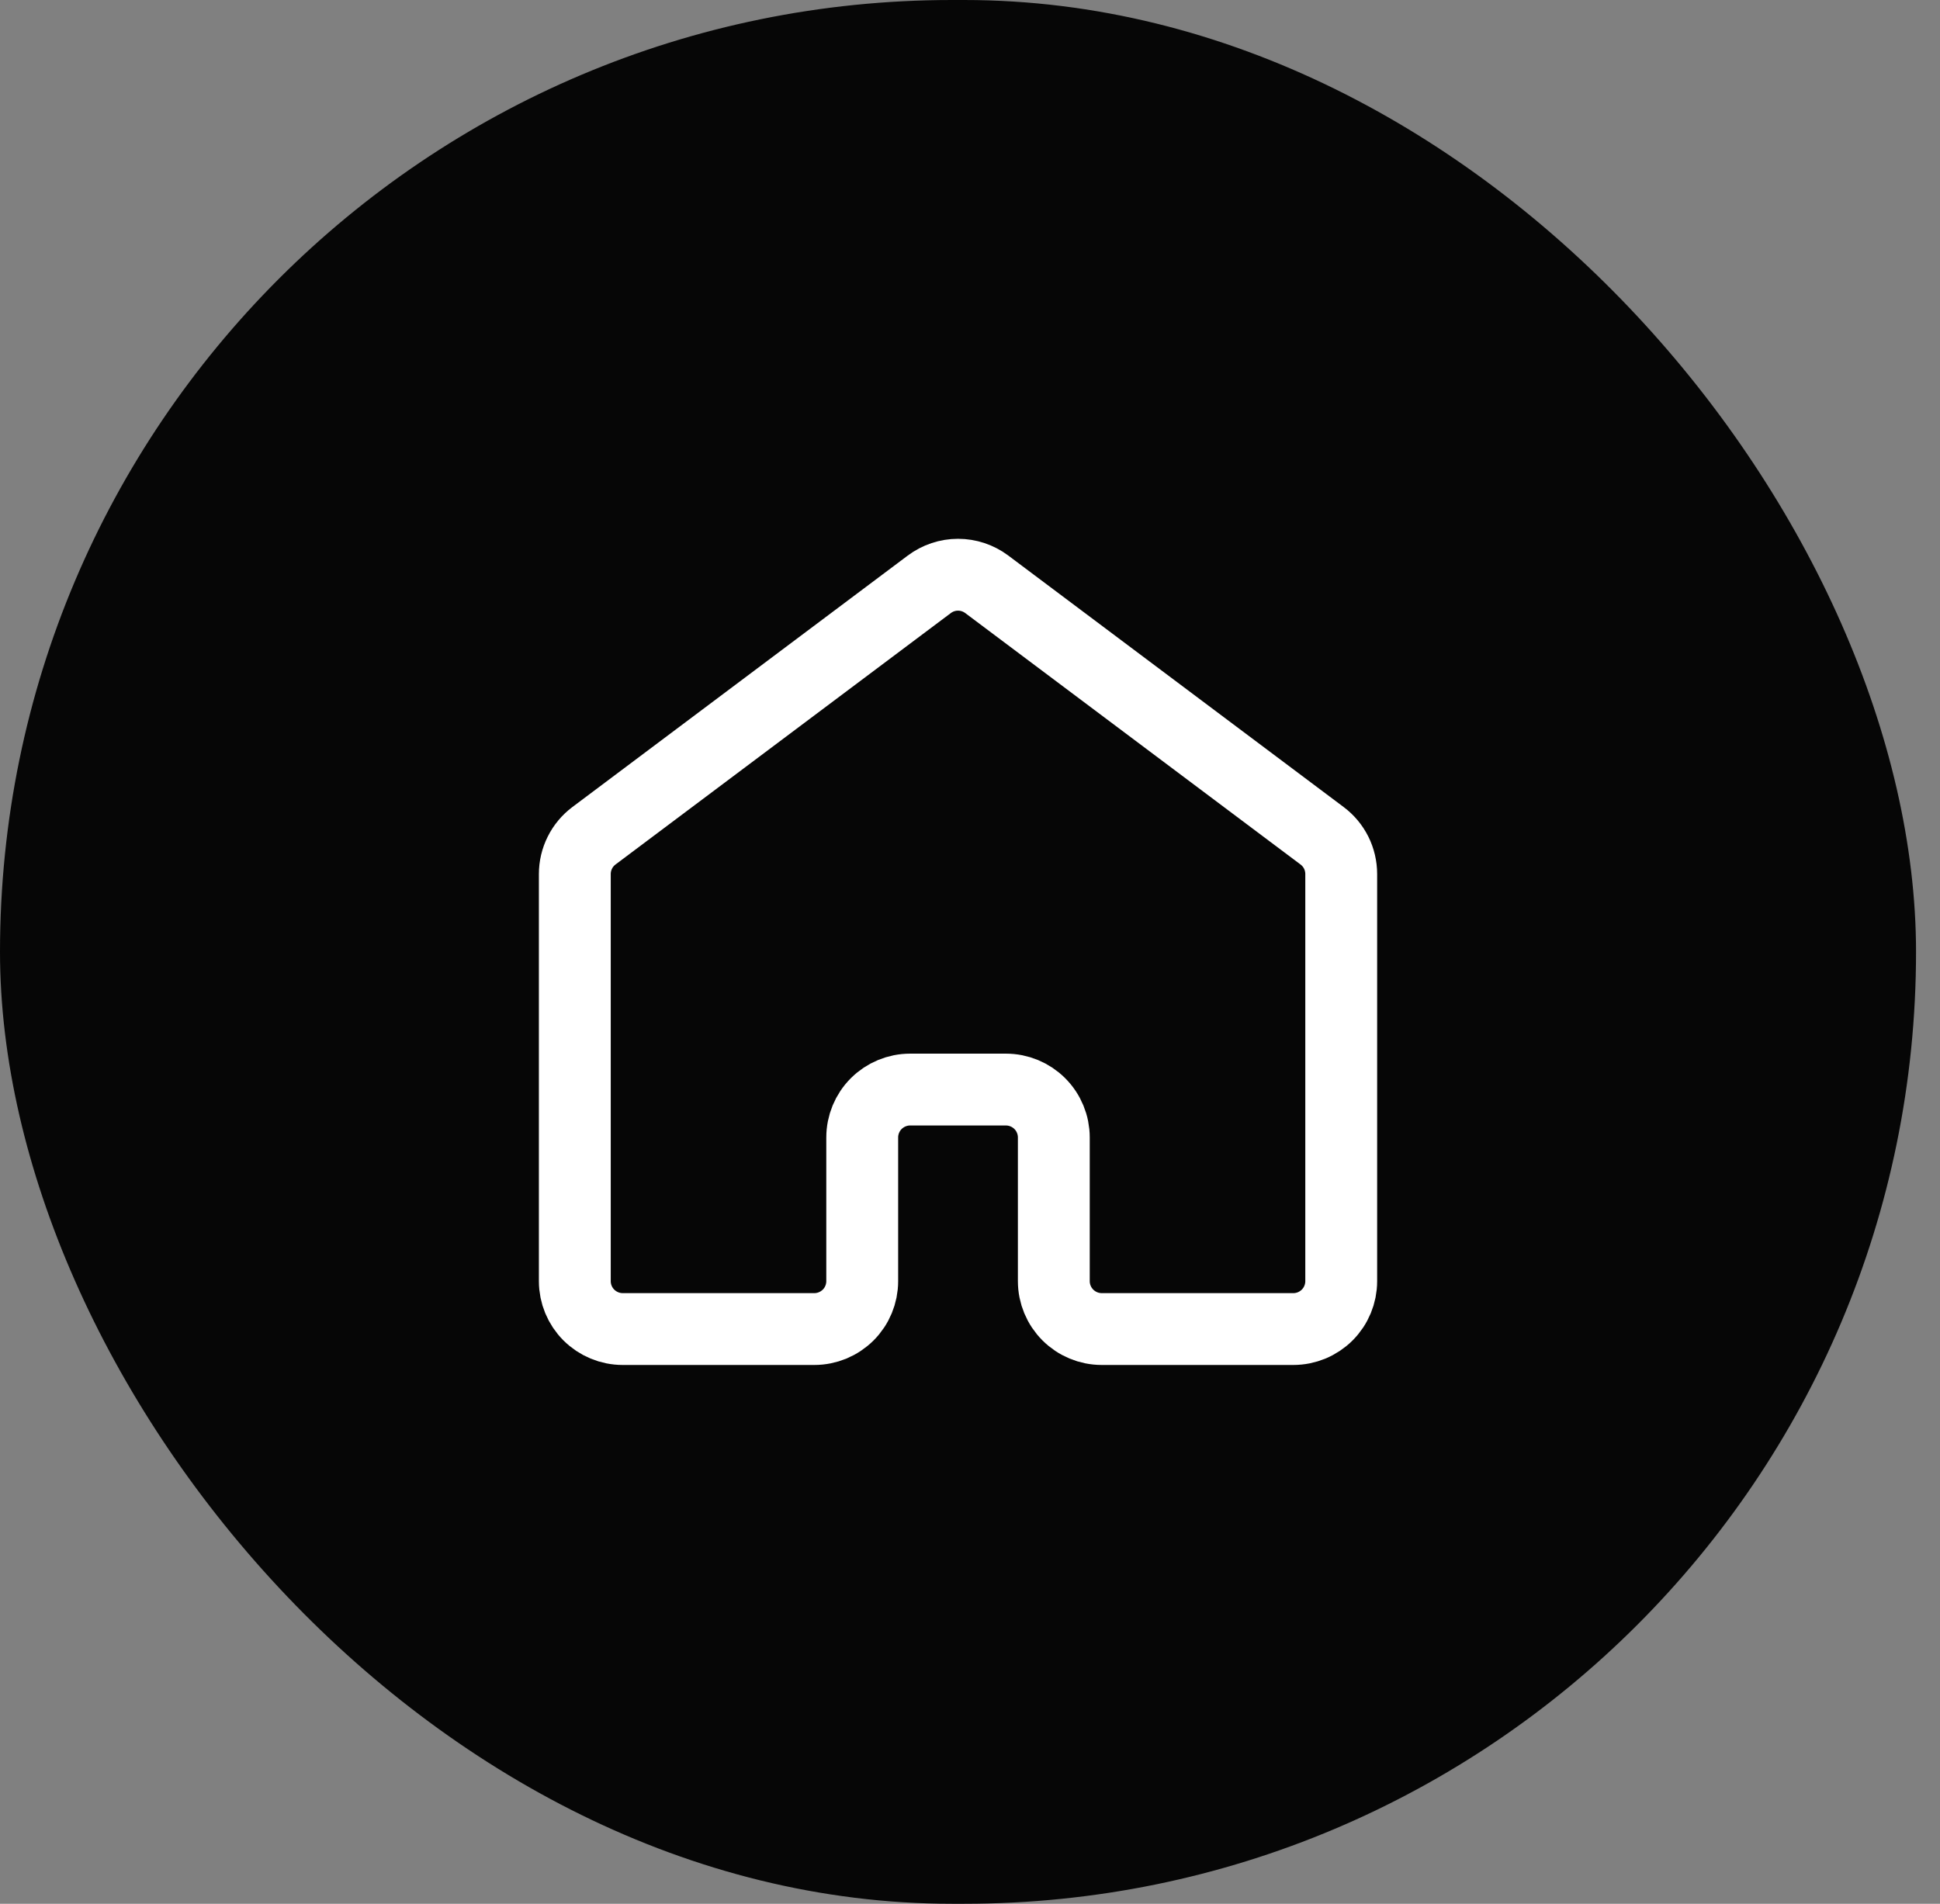 <svg width="54" height="53" viewBox="0 0 54 53" fill="none" xmlns="http://www.w3.org/2000/svg">
<rect x="0" y="0" width="54" height="53" fill="#808080" stroke="none"/>
<rect width="53.333" height="53" rx="26.5" fill="#060606"/>
<path d="M37.333 35.667V24.333C37.333 24.126 37.285 23.922 37.193 23.737C37.1 23.552 36.966 23.391 36.8 23.267L27.467 16.267C27.236 16.094 26.955 16 26.667 16C26.378 16 26.098 16.094 25.867 16.267L16.533 23.267C16.368 23.391 16.233 23.552 16.141 23.737C16.048 23.922 16 24.126 16 24.333V35.667C16 36.02 16.14 36.359 16.39 36.609C16.641 36.859 16.98 37 17.333 37H22.667C23.02 37 23.359 36.859 23.61 36.609C23.86 36.359 24 36.02 24 35.667V31.667C24 31.313 24.14 30.974 24.39 30.724C24.641 30.474 24.98 30.333 25.333 30.333H28C28.354 30.333 28.693 30.474 28.943 30.724C29.193 30.974 29.333 31.313 29.333 31.667V35.667C29.333 36.02 29.474 36.359 29.724 36.609C29.974 36.859 30.313 37 30.667 37H36C36.354 37 36.693 36.859 36.943 36.609C37.193 36.359 37.333 36.02 37.333 35.667Z" stroke="white" stroke-width="2" stroke-linecap="round" stroke-linejoin="round"/>
</svg>
